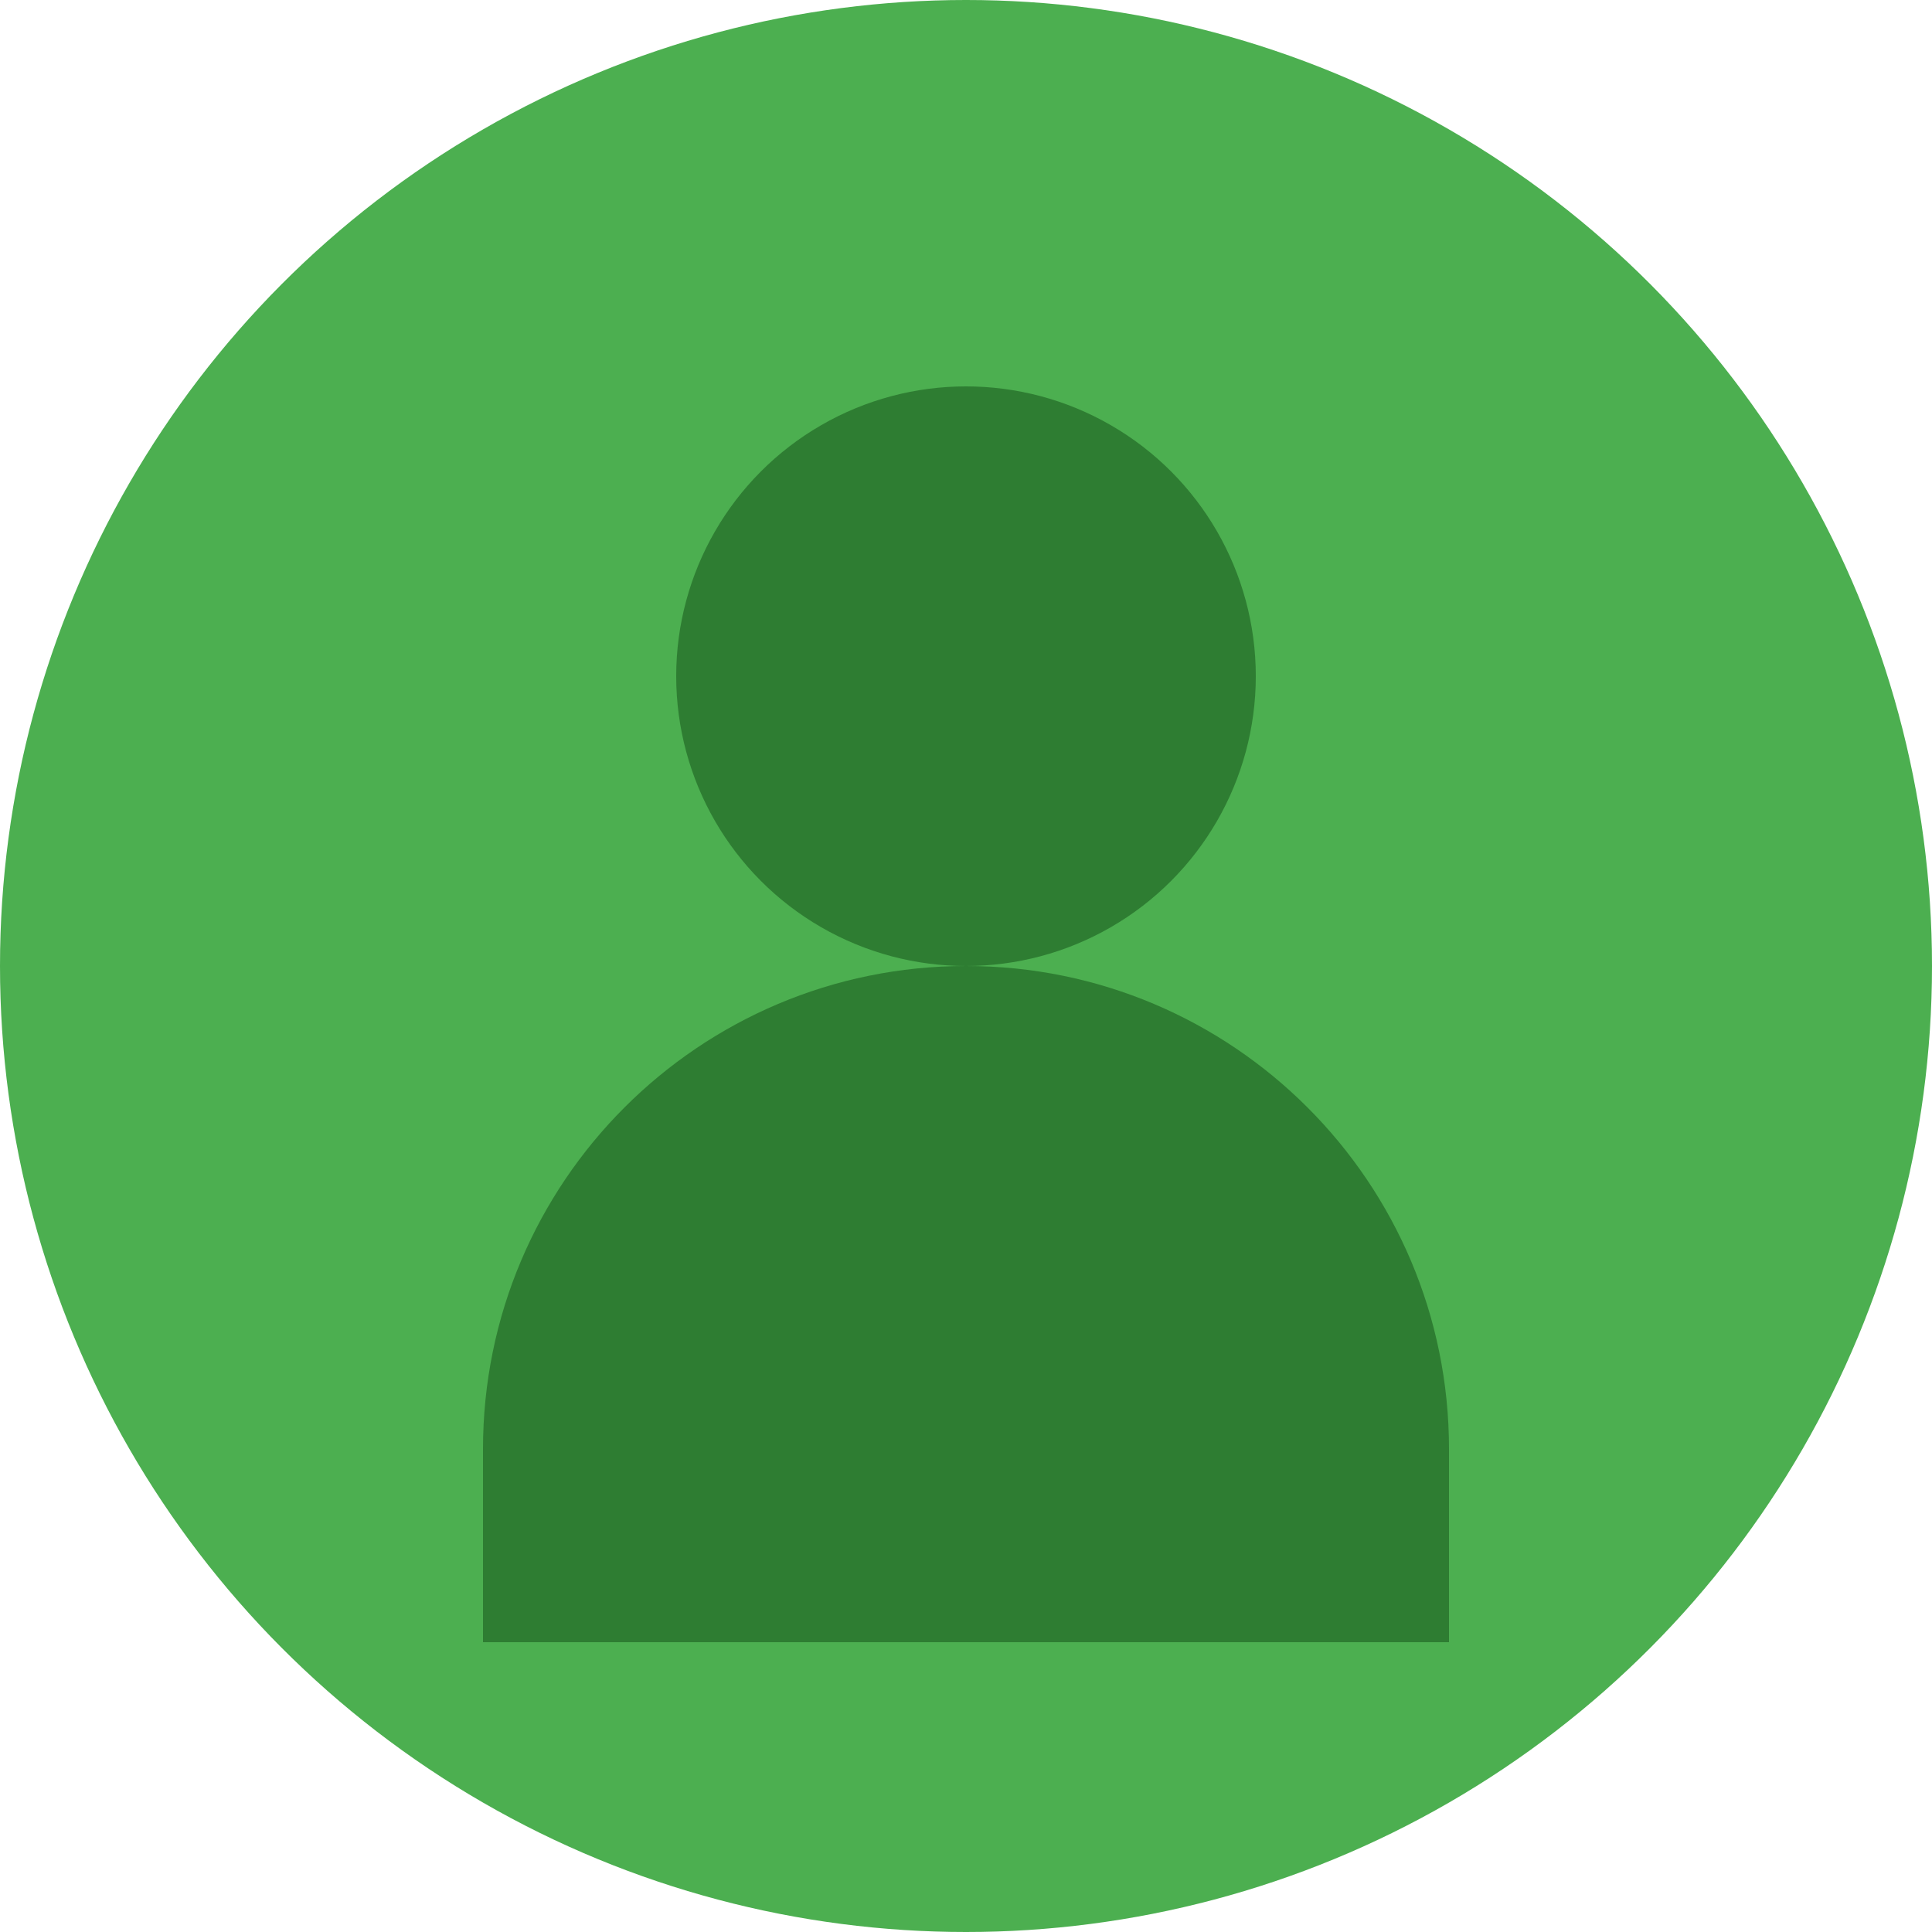 <svg width="100" height="100" viewBox="0 0 100 100" fill="none" xmlns="http://www.w3.org/2000/svg">
<circle cx="50" cy="50" r="50" fill="#4CAF50"/>
<circle cx="50" cy="35" r="15" fill="#2E7D32"/>
<path d="M25 75c0-13.807 11.193-25 25-25s25 11.193 25 25v10H25v-10z" fill="#2E7D32"/>
</svg>
